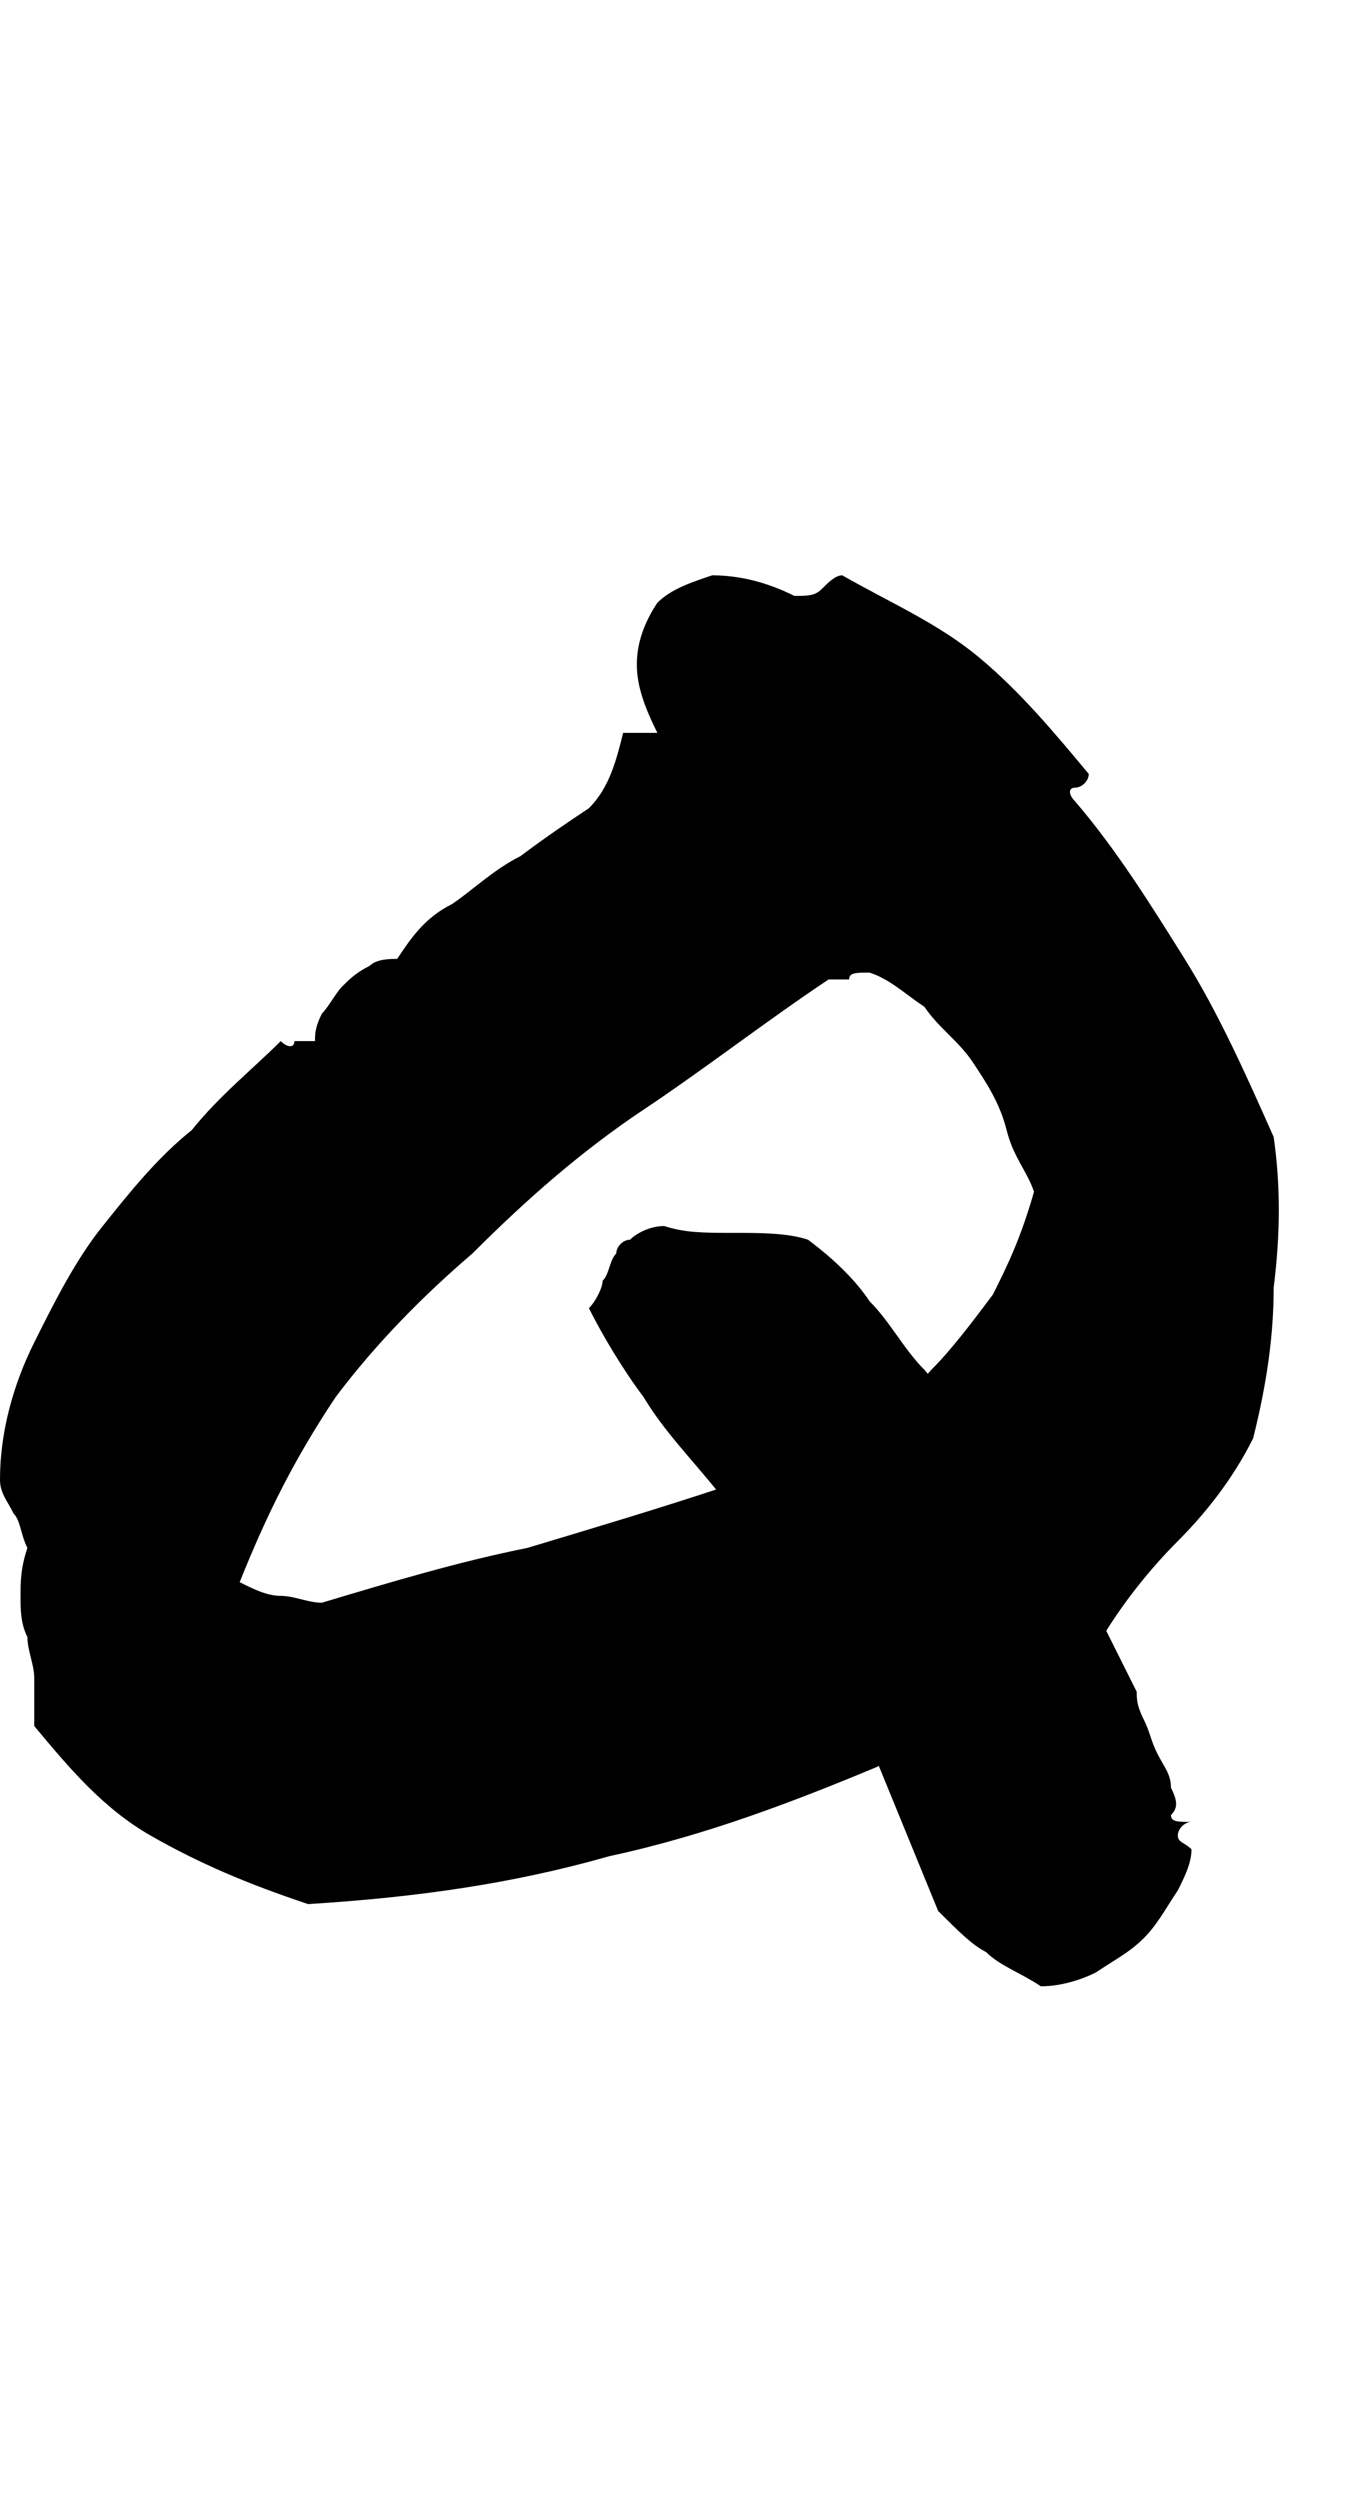 <?xml version="1.0" encoding="utf-8"?>
<!-- Generator: Adobe Illustrator 19.2.0, SVG Export Plug-In . SVG Version: 6.00 Build 0)  -->
<svg version="1.1" id="Layer_1" xmlns="http://www.w3.org/2000/svg" xmlns:xlink="http://www.w3.org/1999/xlink" x="0px" y="0px"
	 viewBox="0 0 19.7 36.5" enable-background="new 0 0 19.7 36.5" xml:space="preserve">
<g>
	<defs>
		<path id="SVGID_52_" d="M18.6,16.6c-0.4-0.9-0.8-1.8-1.3-2.6c-0.5-0.8-1-1.6-1.6-2.3c-0.1-0.1-0.1-0.2,0-0.2
			c0.1,0,0.2-0.1,0.2-0.2c-0.5-0.6-1-1.2-1.6-1.7S13,8.8,12.3,8.4c-0.1,0-0.2,0.1-0.3,0.2c-0.1,0.1-0.2,0.1-0.4,0.1
			c-0.4-0.2-0.8-0.3-1.2-0.3c-0.3,0.1-0.6,0.2-0.8,0.4C9.4,9.1,9.3,9.4,9.3,9.7c0,0.3,0.1,0.6,0.3,1H9.1c-0.1,0.4-0.2,0.8-0.5,1.1
			C8.3,12,8,12.2,7.6,12.5c-0.4,0.2-0.7,0.5-1,0.7C6.2,13.4,6,13.7,5.8,14c-0.1,0-0.3,0-0.4,0.1c-0.2,0.1-0.3,0.2-0.4,0.3
			c-0.1,0.1-0.2,0.3-0.3,0.4c-0.1,0.2-0.1,0.3-0.1,0.4c-0.2,0-0.3,0-0.3,0c0,0.1-0.1,0.1-0.2,0c-0.4,0.4-0.9,0.8-1.3,1.3
			c-0.5,0.4-0.9,0.9-1.3,1.4c-0.4,0.5-0.7,1.1-1,1.7C0.2,20.2,0,20.9,0,21.6c0,0.2,0.1,0.3,0.2,0.5c0.1,0.1,0.1,0.3,0.2,0.5
			c-0.1,0.3-0.1,0.5-0.1,0.7c0,0.2,0,0.4,0.1,0.6c0,0.2,0.1,0.4,0.1,0.6c0,0.2,0,0.5,0,0.7c0.5,0.6,1,1.2,1.7,1.6
			c0.7,0.4,1.4,0.7,2.3,1c1.6-0.1,3-0.3,4.4-0.7c1.4-0.3,2.7-0.8,3.9-1.3l0,0c1.2-0.6,2.3-1.2,3.3-1.9l0,0c0.3-0.5,0.7-1,1.1-1.4
			c0.4-0.4,0.8-0.9,1.1-1.5c0.2-0.8,0.3-1.5,0.3-2.2C18.7,18,18.7,17.3,18.6,16.6z M14.5,18.9c-0.3,0.4-0.6,0.8-0.9,1.1l0,0
			c-0.8,0.9-1.9,1.3-3,1.7l0,0c-0.9,0.3-1.9,0.6-2.9,0.9c-1,0.2-2,0.5-3,0.8c-0.2,0-0.4-0.1-0.6-0.1c-0.2,0-0.4-0.1-0.6-0.2
			c0.4-1,0.8-1.8,1.4-2.7c0.6-0.8,1.3-1.5,2-2.1c0.8-0.8,1.6-1.5,2.5-2.1c0.9-0.6,1.8-1.3,2.7-1.9c0.2,0,0.3,0,0.3,0
			c0-0.1,0.1-0.1,0.3-0.1c0.3,0.1,0.5,0.3,0.8,0.5c0.2,0.3,0.5,0.5,0.7,0.8c0.2,0.3,0.4,0.6,0.5,1s0.3,0.6,0.4,0.9
			C14.9,18.1,14.7,18.5,14.5,18.9z"/>
	</defs>
	<clipPath id="SVGID_3_">
		<use xlink:href="#SVGID_52_"  overflow="visible"/>
	</clipPath>
	
		<path clip-path="url(#SVGID_3_)" fill="none" stroke="#000000" stroke-width="6" stroke-linecap="round" stroke-linejoin="round" stroke-miterlimit="10" d="
		M13.2,10.8C12.4,12.1-0.1,19.5,2.1,24s14.5-2.1,15.4-4.6s-4.6-8-5.7-8.6"/>
</g>
<g>
	<defs>
		<path id="SVGID_54_" d="M17.2,26.8c0-0.1,0.1-0.2,0.2-0.2c-0.2,0-0.3,0-0.3-0.1c0.1-0.1,0.1-0.2,0-0.4c0-0.2-0.1-0.3-0.2-0.5
			c-0.1-0.2-0.1-0.3-0.2-0.5c-0.1-0.2-0.1-0.3-0.1-0.4l-0.5-1l0,0c-0.3-0.6-0.7-1.1-1-1.7c-0.5-0.7-1.1-1.4-1.6-2l0,0
			c-0.3-0.3-0.5-0.7-0.8-1c-0.2-0.3-0.5-0.6-0.9-0.9c-0.3-0.1-0.7-0.1-1.1-0.1S10,18,9.7,17.9c-0.2,0-0.4,0.1-0.5,0.2
			C9.1,18.1,9,18.2,9,18.3c-0.1,0.1-0.1,0.3-0.2,0.4c0,0.1-0.1,0.3-0.2,0.4c0.2,0.4,0.5,0.9,0.8,1.3c0.3,0.5,0.7,0.9,1.1,1.4l0,0
			c0.4,0.8,0.9,1.5,1.4,2.3c0.3,0.5,0.7,1,0.9,1.6l0,0l0.9,2.2c0.3,0.3,0.5,0.5,0.7,0.6c0.2,0.2,0.5,0.3,0.8,0.5
			c0.3,0,0.6-0.1,0.8-0.2c0.3-0.2,0.5-0.3,0.7-0.5c0.2-0.2,0.3-0.4,0.5-0.7c0.1-0.2,0.2-0.4,0.2-0.6C17.3,26.9,17.2,26.9,17.2,26.8z
			"/>
	</defs>
	<clipPath id="SVGID_5_">
		<use xlink:href="#SVGID_54_"  overflow="visible"/>
	</clipPath>
	
		<path clip-path="url(#SVGID_5_)" fill="none" stroke="#000000" stroke-width="6" stroke-linecap="round" stroke-linejoin="round" stroke-miterlimit="10" d="
		M10.8,19.3c0.6,0.8,4.7,5.4,4.8,7.3"/>
</g>
</svg>
